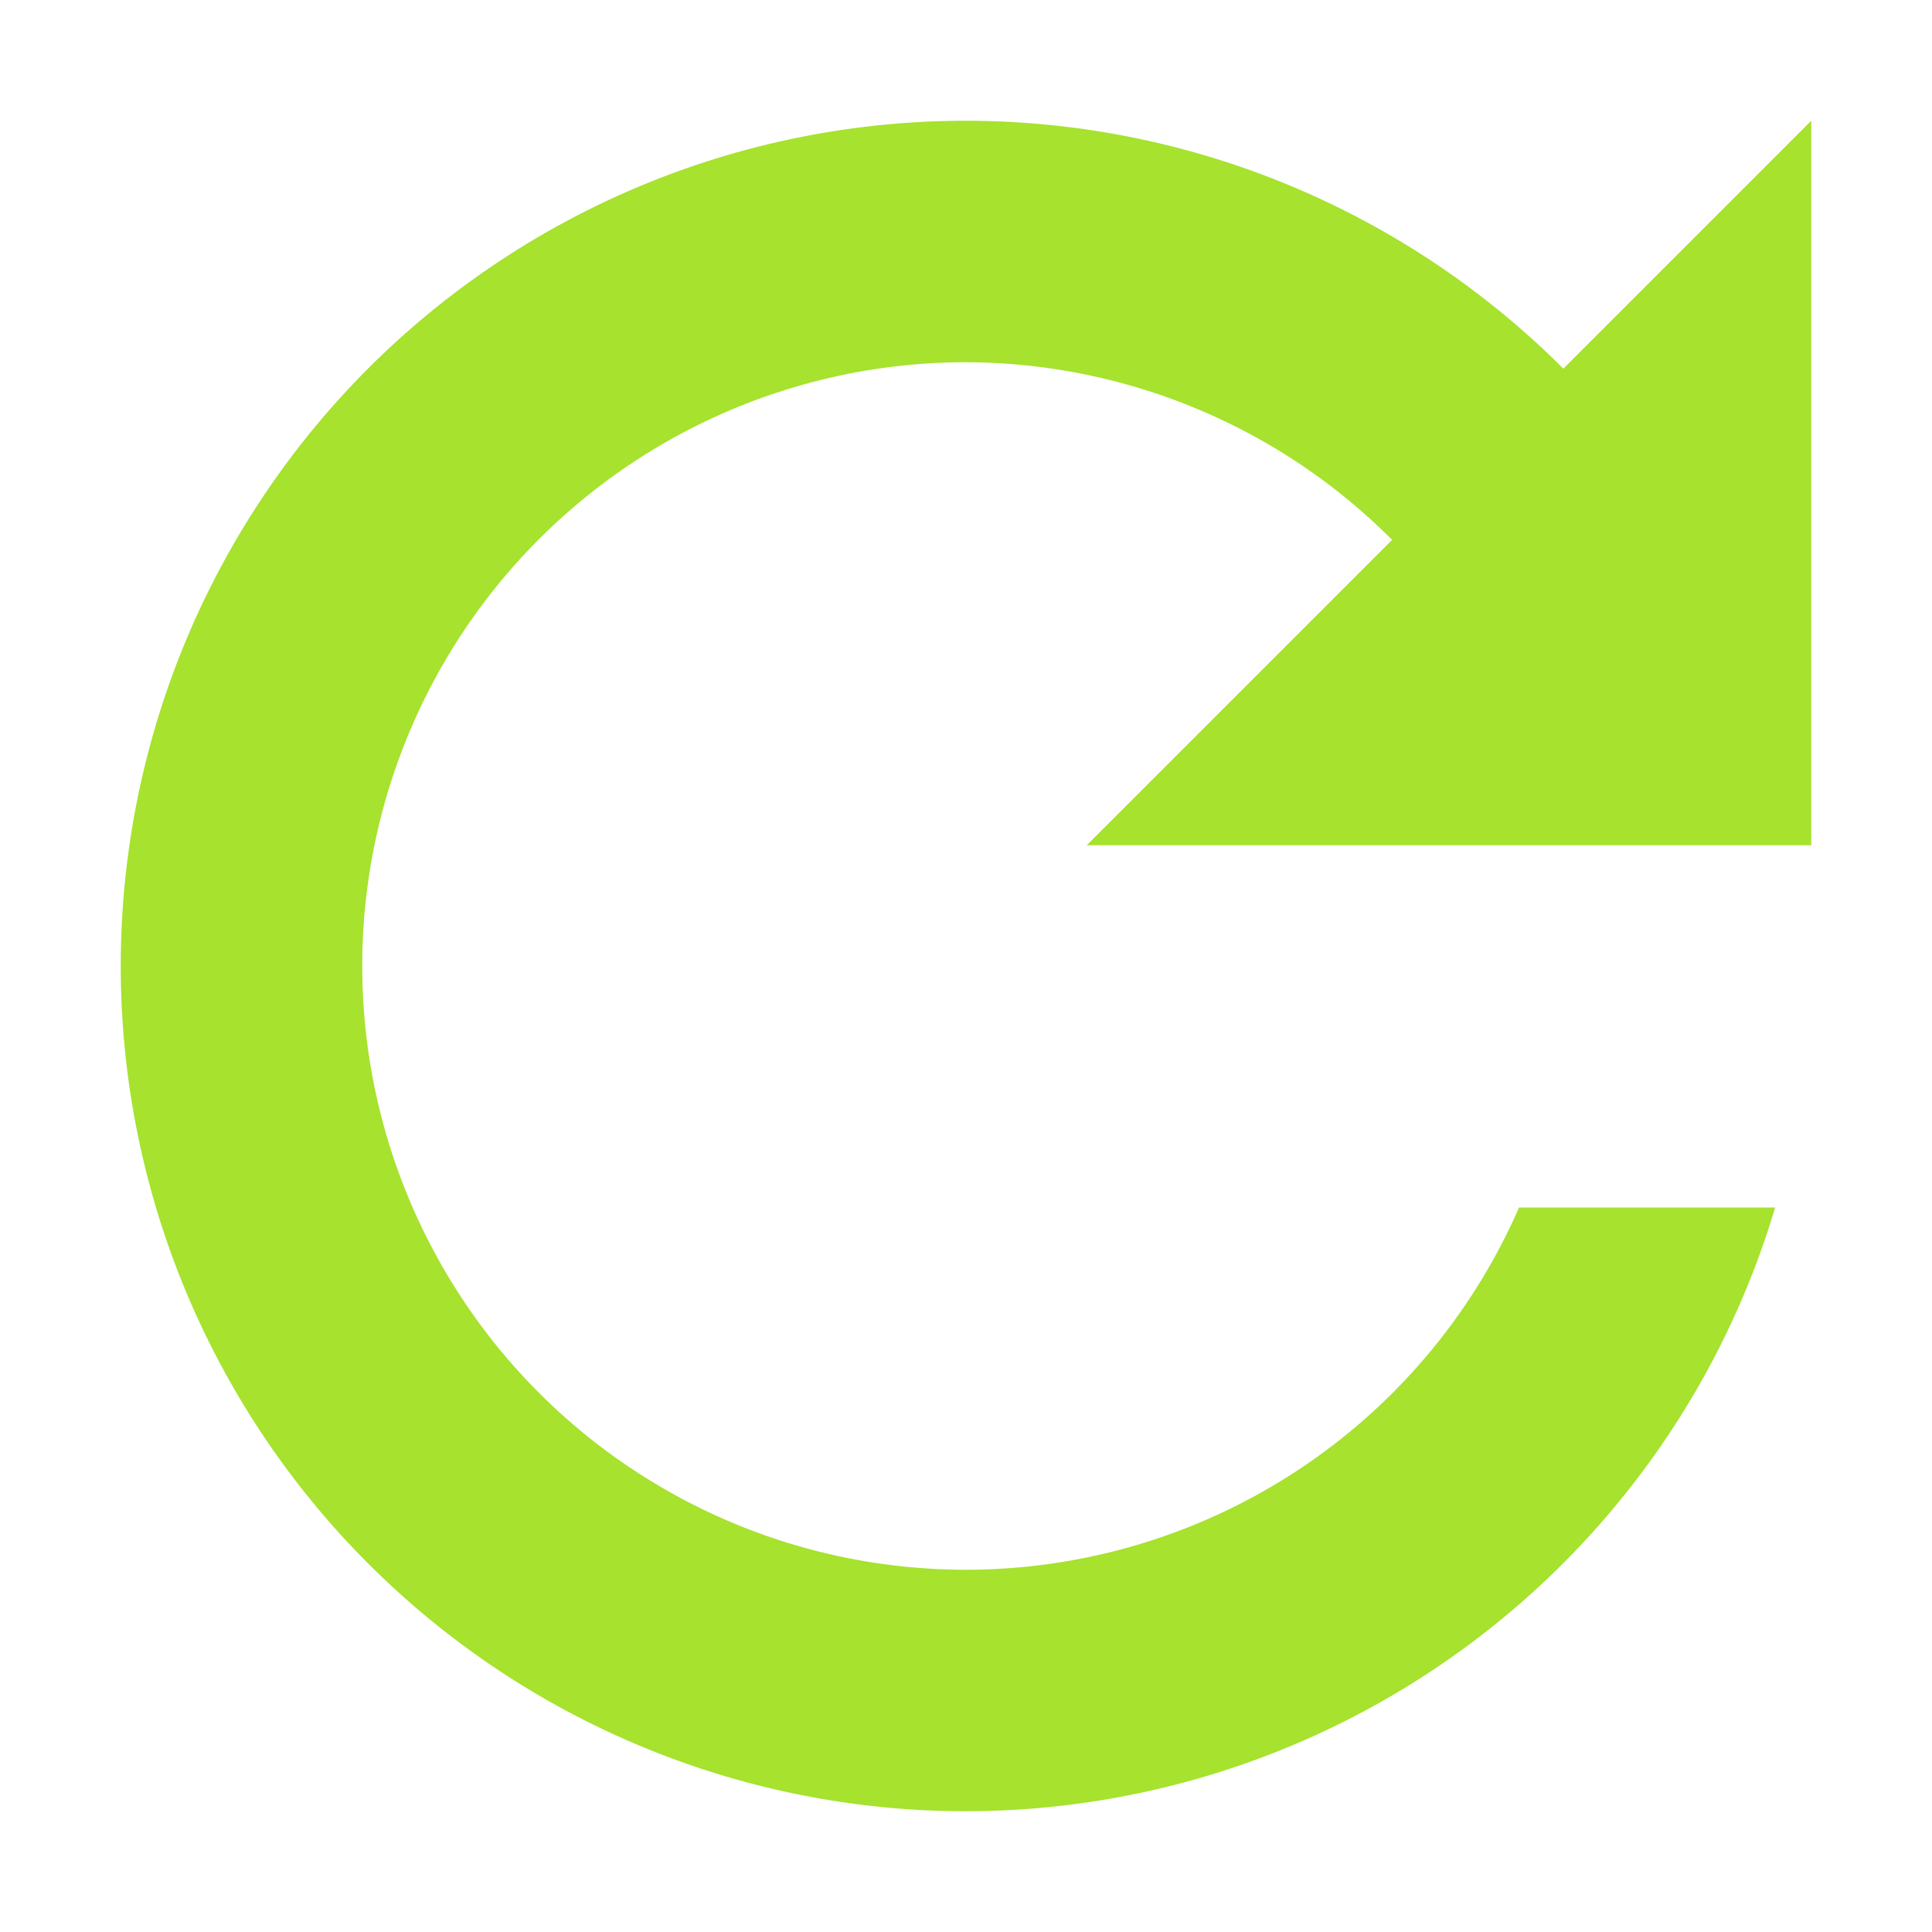 <svg xmlns="http://www.w3.org/2000/svg" width="16" height="16" version="1.1">
 <defs>
  <style id="current-color-scheme" type="text/css">
   .ColorScheme-Text { color:#A6E22E; } .ColorScheme-Highlight { color:#4285f4; }
  </style>
 </defs>
 <path style="fill:currentColor" class="ColorScheme-Text" d="M 8 1 A 7 7 0 0 0 1 8 A 7 7 0 0 0 8 15 A 7 7 0 0 0 14.701 10 L 12.58 10 A 5 5 0 0 1 8 13 A 5 5 0 0 1 3 8 A 5 5 0 0 1 8 3 A 5 5 0 0 1 11.529 4.471 L 9 7 L 15 7 L 15 1 L 12.947 3.053 A 7 7 0 0 0 8 1 z"/>
</svg>
